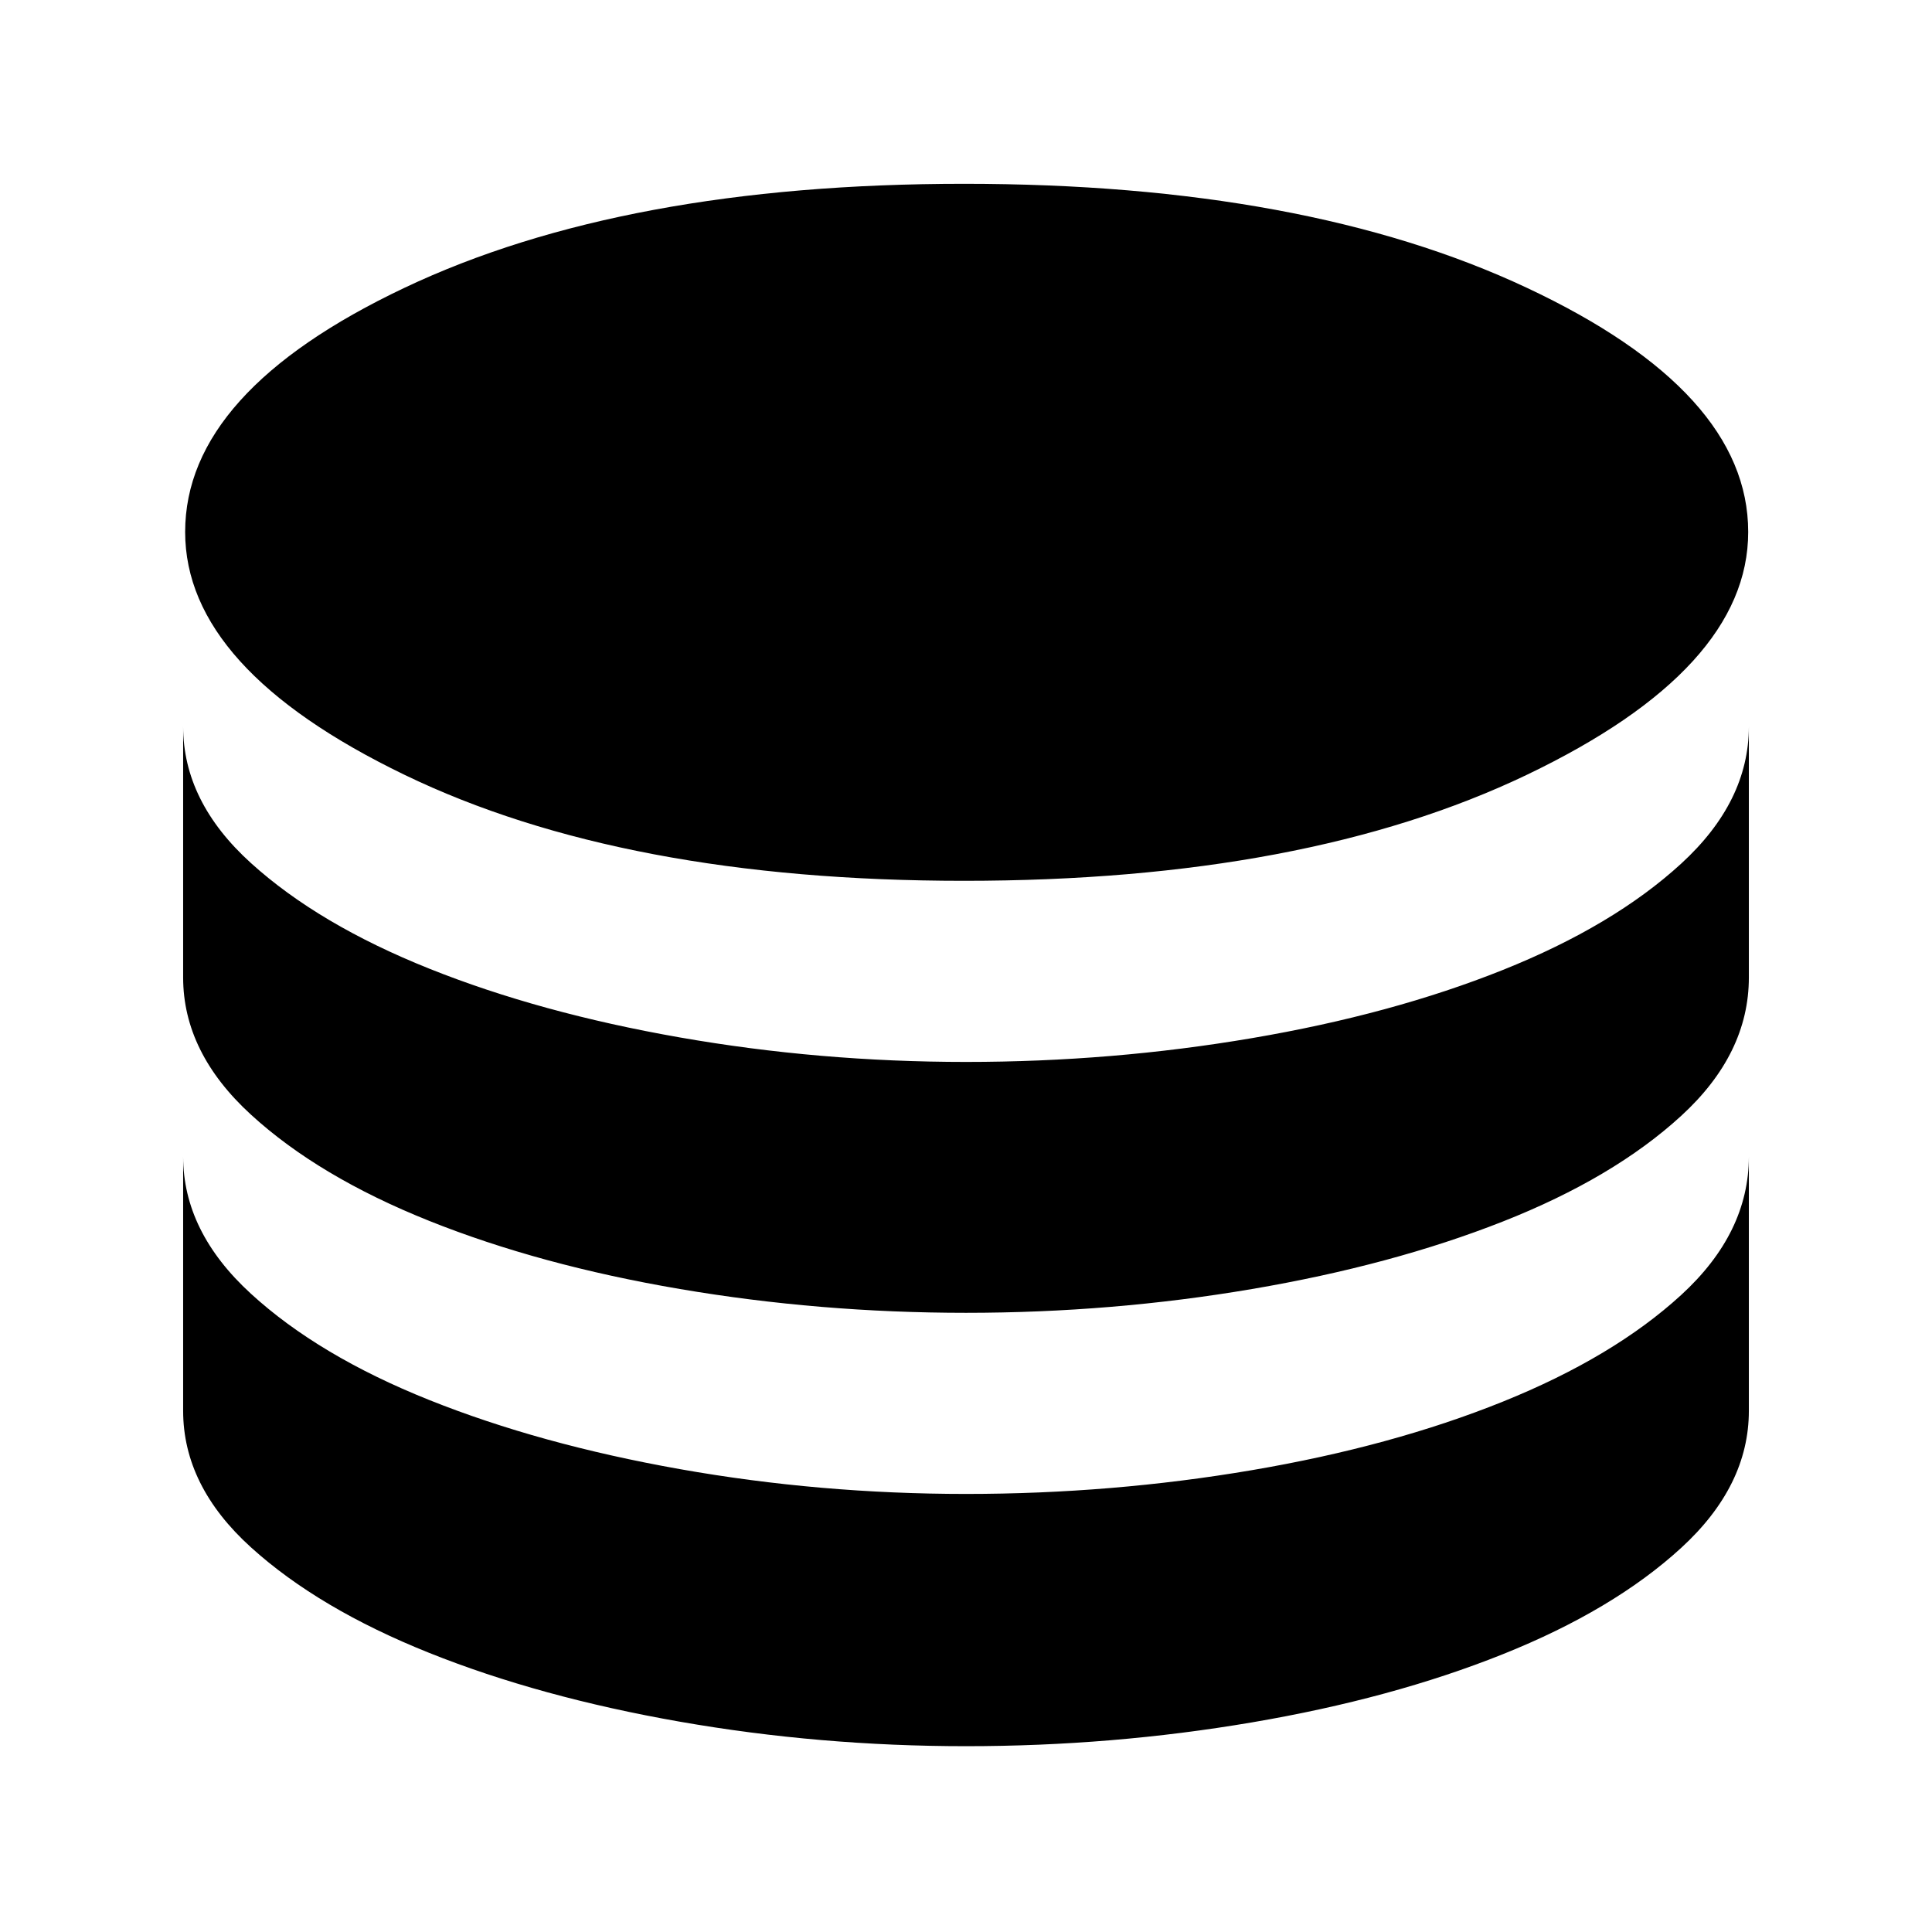 <svg xmlns="http://www.w3.org/2000/svg" height="40" viewBox="0 -960 960 960" width="40"><path d="M479-522.33q169.67 0 279.67-52.67 110-52.67 110-120.67 0-69.66-110-121.33T479-868.67q-169 0-278 51.67T92-695.67q0 68 109 120.67t278 52.67Zm1 90q72.67 0 142.17-11.84Q691.67-456 746.67-478t88.66-52.83Q869-561.67 869-599v124.67q0 38-33.67 68.83-33.66 30.83-88.66 52.5t-124.5 33.5q-69.5 11.83-142.17 11.83-72.67 0-142.17-11.83-69.5-11.83-124.5-33.83t-88.66-52.84Q91-437 91-474.33V-599q0 37.33 33.67 67.83 33.66 30.5 88.66 52.5t124.5 34.17q69.5 12.17 142.17 12.17Zm0 214.66q72.67 0 142.17-11.83 69.5-11.83 124.5-34t88.66-53Q869-347.33 869-385.33V-259q0 37.33-33.67 68.17Q801.67-160 746.67-138t-124.5 33.83Q552.67-92.33 480-92.33q-72.67 0-142.17-12.17-69.5-12.17-124.5-34.17t-88.66-52.5Q91-221.67 91-259v-126.33q0 37.33 33.67 68.16 33.66 30.84 88.66 52.84 55 22 124.5 34.33 69.5 12.33 142.17 12.33Z"/></svg>